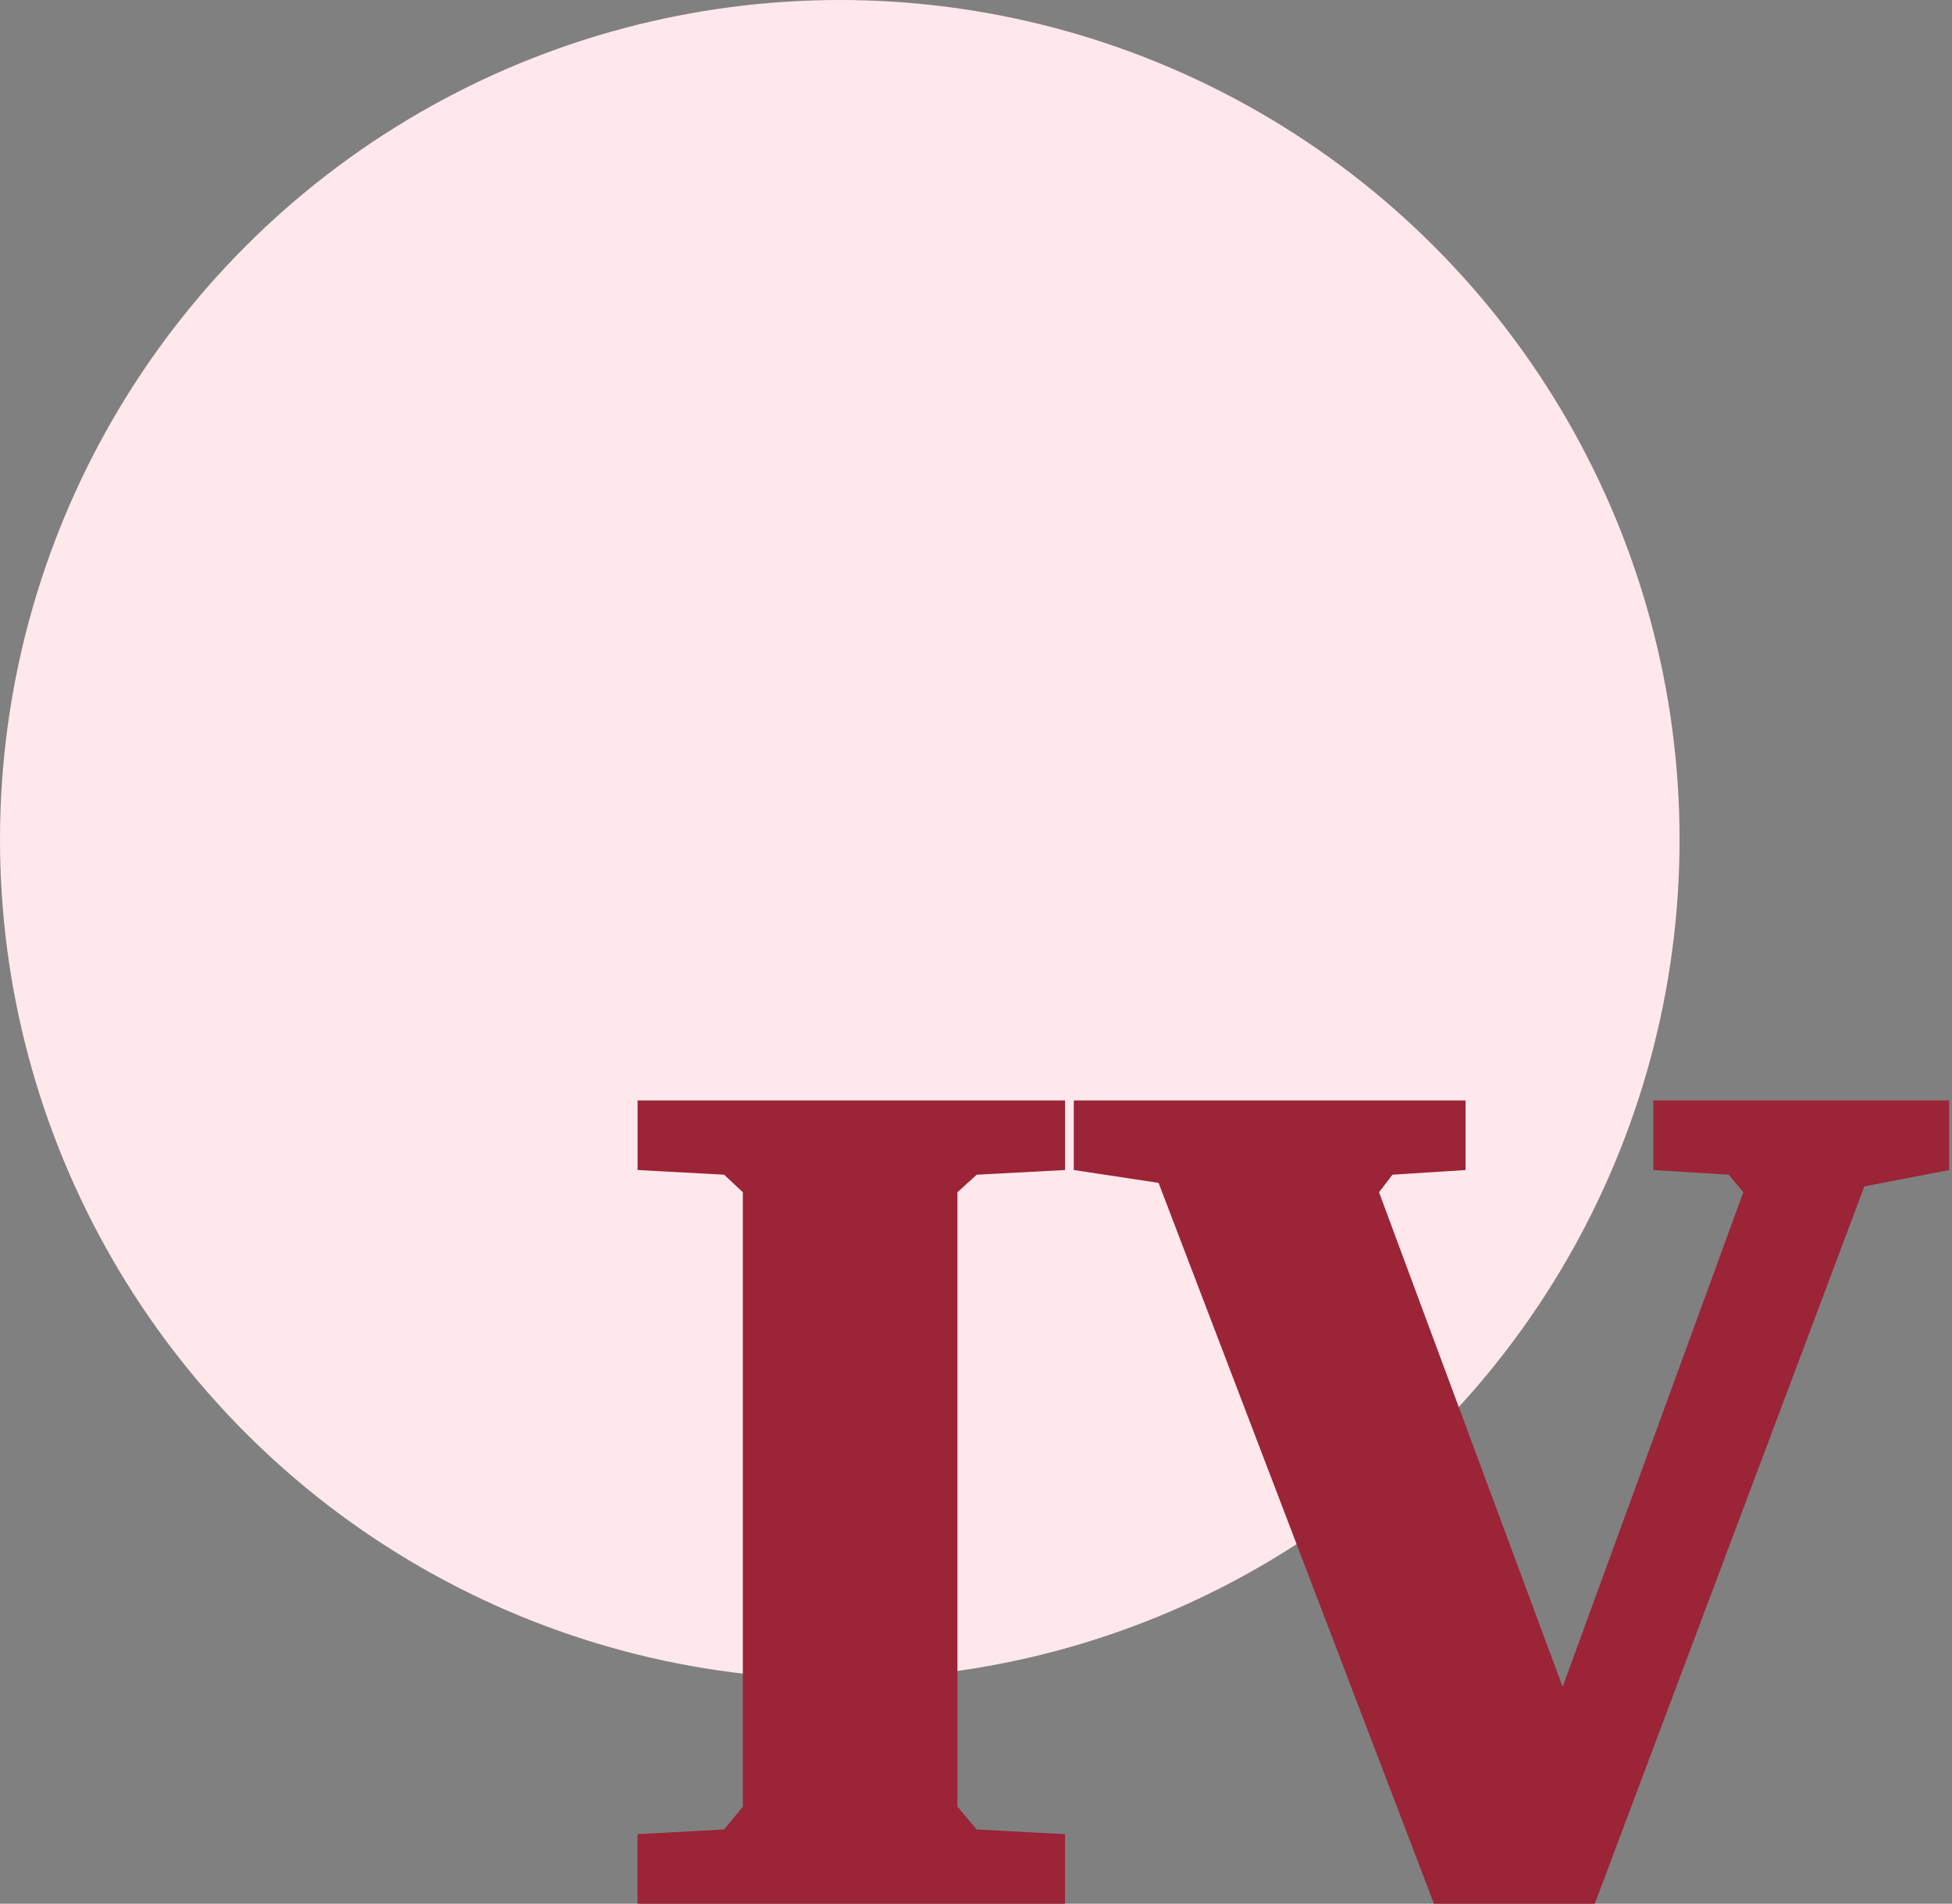 <?xml version="1.0" encoding="UTF-8"?>
<svg width="652px" height="636px" viewBox="0 0 652 636" version="1.1" xmlns="http://www.w3.org/2000/svg" xmlns:xlink="http://www.w3.org/1999/xlink">
    <rect x="0" y="0" width="652" height="636" fill="#808080" stroke="none"/>
    <!-- Generator: Sketch 52.5 (67469) - http://www.bohemiancoding.com/sketch -->
    <title>Group 4</title>
    <desc>Created with Sketch.</desc>
    <g id="Page-1" stroke="none" stroke-width="1" fill="none" fill-rule="evenodd">
        <g id="Desktop-HD" transform="translate(-2482, -151)">
            <g id="Group-4" transform="translate(2482, 151)">
                <circle id="Oval-Copy" fill="#FFE8EC" cx="280.5" cy="280.5" r="280.5"></circle>
                <path d="M212.961,636 L212.961,612.758 L241.867,611.195 L248.117,603.578 L248.117,398.305 L241.867,392.445 L212.961,390.883 L212.961,367.641 L355.734,367.641 L355.734,390.883 L326.242,392.445 L319.797,398.305 L319.797,603.578 L326.242,611.195 L355.734,612.758 L355.734,636 L212.961,636 Z M358.664,367.641 L489.523,367.641 L489.523,390.883 L465.109,392.445 L460.617,398.305 L521.945,563.539 L582.297,398.305 L577.414,392.445 L552.219,390.883 L552.219,367.641 L651.047,367.641 L651.047,390.883 L622.727,396.352 L532.688,636 L478.977,636 L386.984,395.18 L358.664,390.883 L358.664,367.641 Z" id="IV" fill="#9B2437"></path>
            </g>
        </g>
    </g>
</svg>